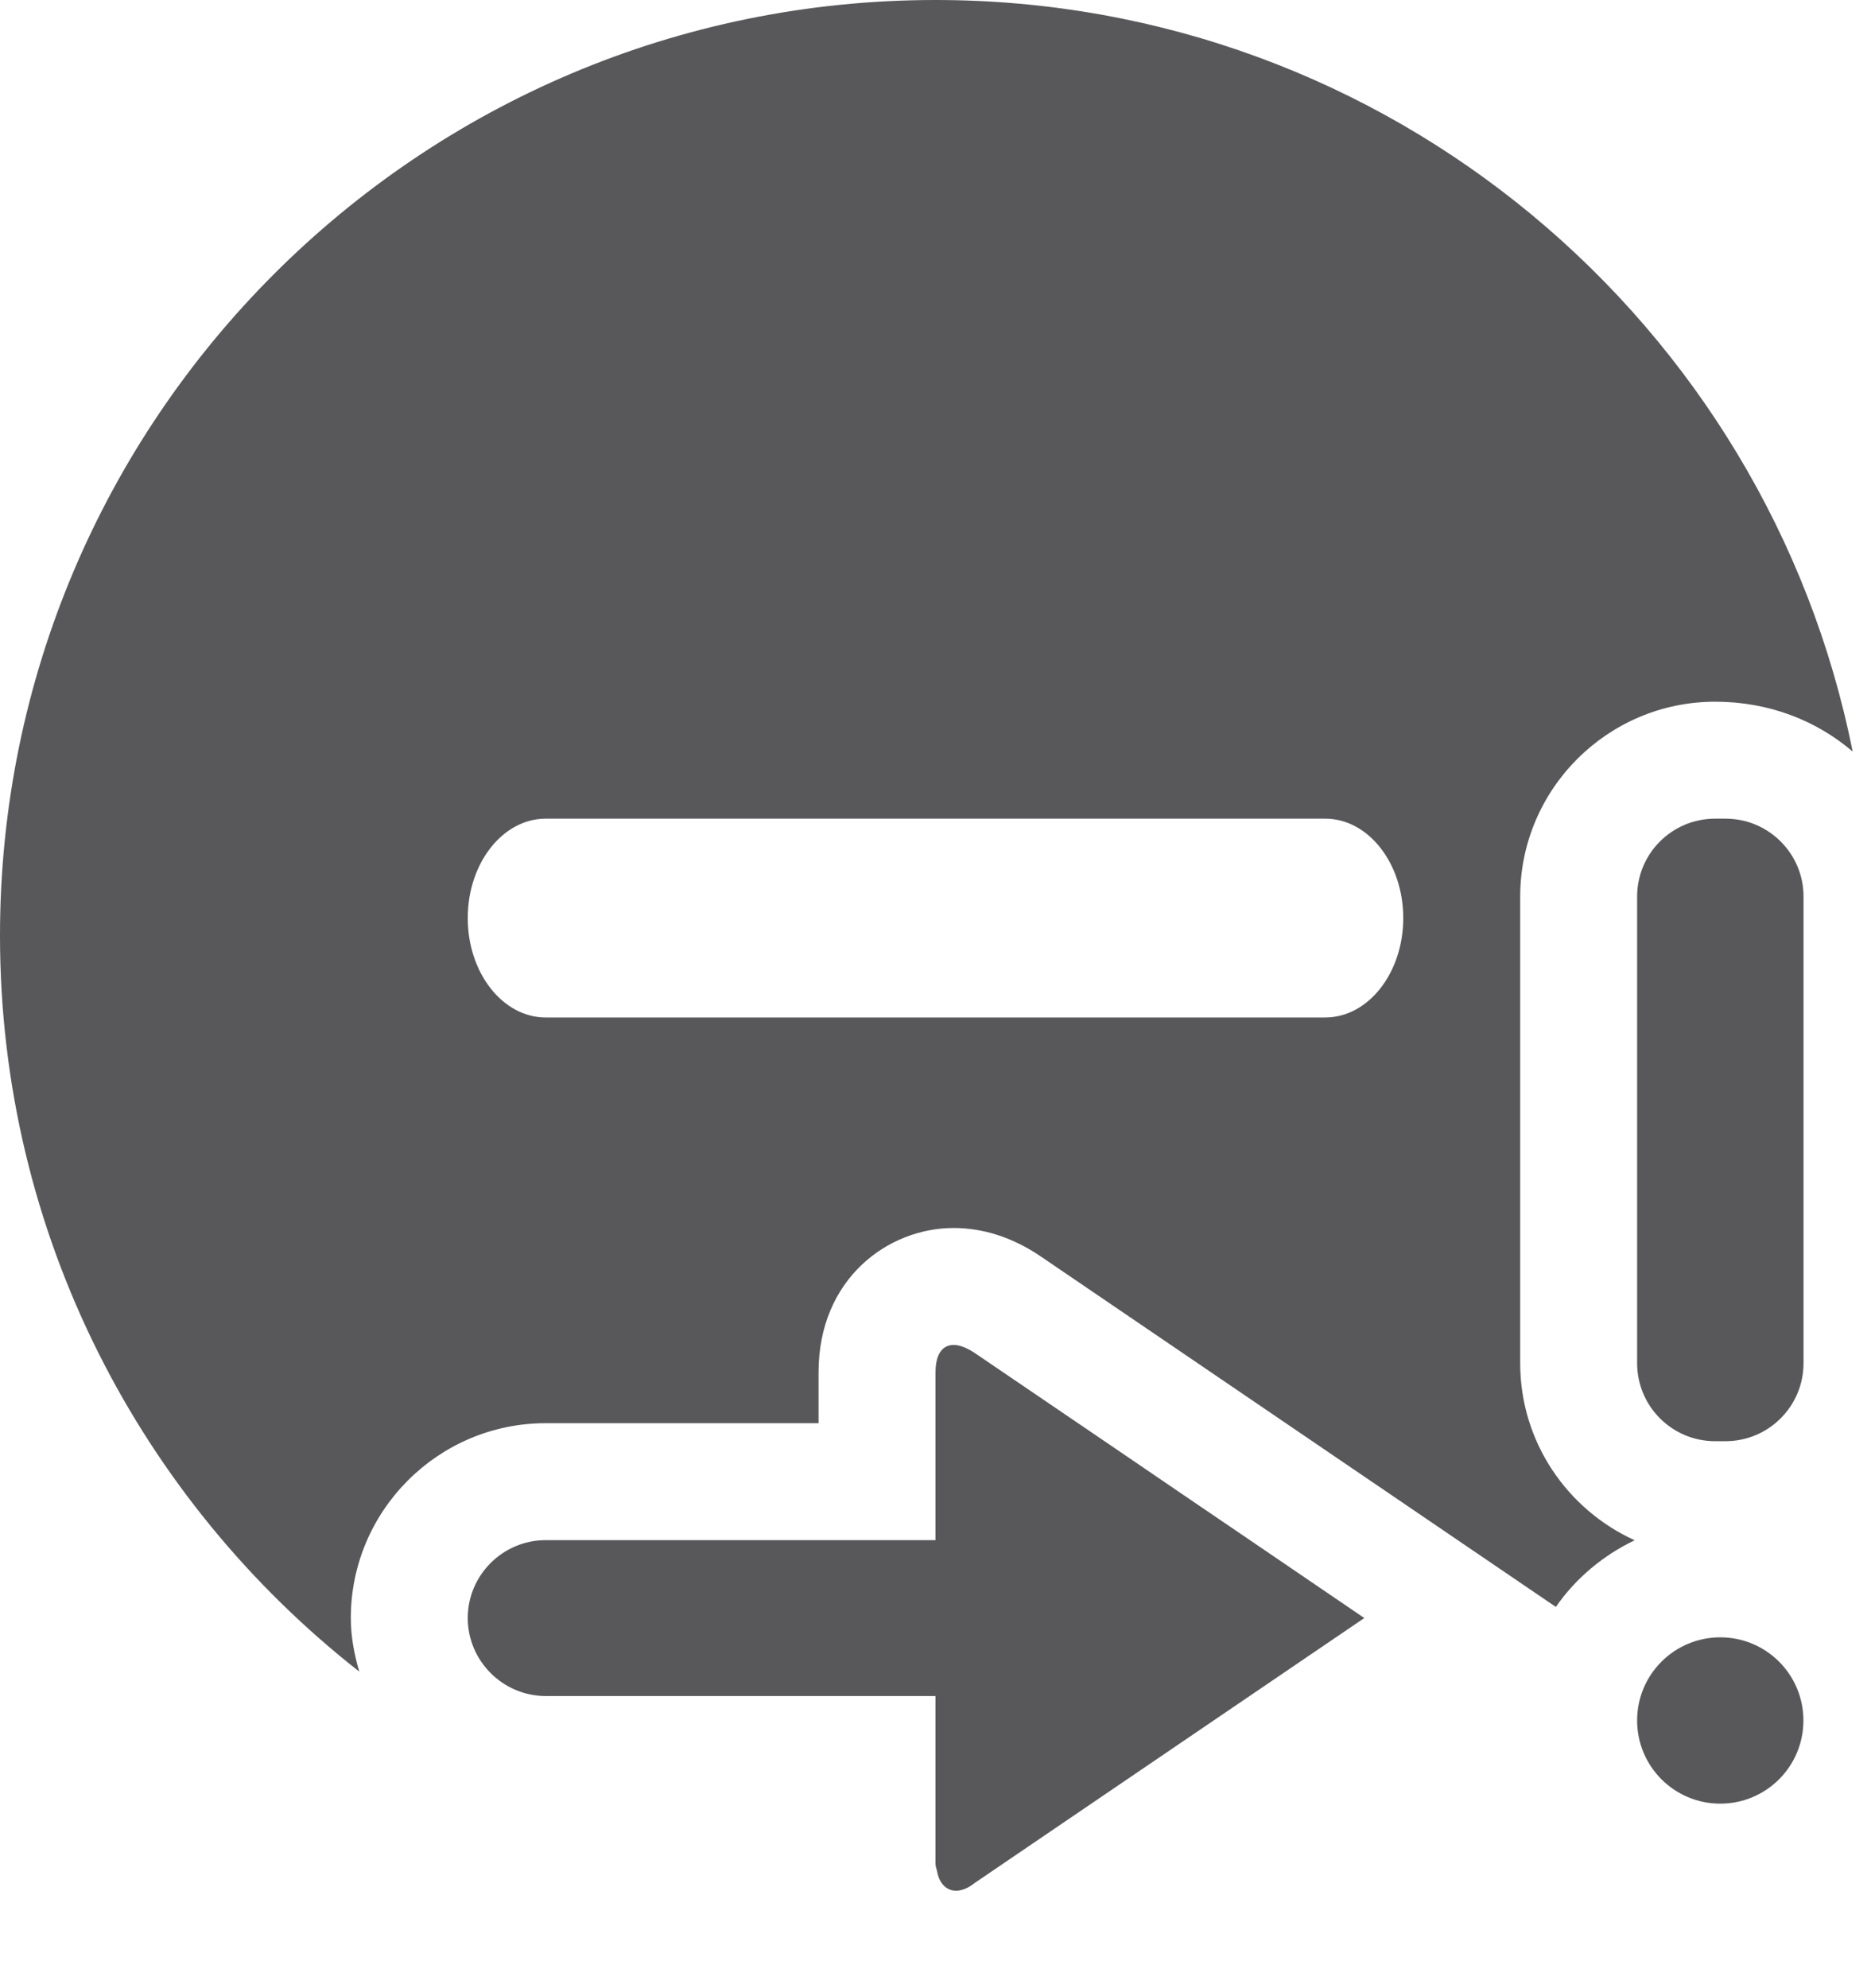 <svg xmlns="http://www.w3.org/2000/svg" width="16" height="17" viewBox="0 0 16 17">
  <g fill="#58585B">
    <path d="M4.667,12.169 C3.748,12.169 3,12.917 3,13.835 C3,13.995 3.03,14.147 3.072,14.293 C1.205,12.829 3.78364007e-13,10.557 3.78364007e-13,8 C3.78364007e-13,3.582 3.582,6.03961325e-14 8,6.03961325e-14 C11.879,6.03961325e-14 15.112,2.762 15.843,6.426 C15.537,6.164 15.132,6 14.667,6 C13.748,6 13,6.748 13,7.666 L13,11.656 C13,12.33 13.403,12.908 13.979,13.17 C13.708,13.3 13.475,13.495 13.305,13.74 L8.888,10.735 C8.653,10.579 8.407,10.5 8.154,10.5 C7.595,10.5 7,10.933 7,11.734 L7,12.169 L4.667,12.169 Z M4.667,8.7 L11.333,8.7 C11.701,8.7 12,8.319 12,7.85 C12,7.381 11.701,7 11.333,7 L4.667,7 C4.299,7 4,7.381 4,7.85 C4,8.319 4.299,8.7 4.667,8.7 Z"/>
    <path d="M10.561 13.082L10.212 12.845 9.447 12.324 8.333 11.567C8.134 11.435 8 11.502 8 11.734L8 13.169 4.667 13.169C4.3 13.169 4 13.468 4 13.835 4 14.201 4.3 14.502 4.667 14.502L6.876 14.502 8 14.502 8 15.114 8 15.429 8 15.935C8 15.961 8.009 15.977 8.013 15.999 8.044 16.173 8.186 16.219 8.333 16.102L8.521 15.974 11.667 13.835 10.561 13.082zM14.756 7C15.124 7 15.423 7.298 15.423 7.666L15.423 10.973 15.423 11.656C15.423 12.024 15.124 12.323 14.756 12.323L14.725 12.323 14.667 12.323C14.298 12.323 14 12.024 14 11.656L14 7.666C14 7.298 14.298 7 14.667 7L14.756 7zM14.711 14C15.104 14 15.422 14.318 15.422 14.711 15.422 15.104 15.104 15.422 14.711 15.422 14.318 15.422 14 15.104 14 14.711 14 14.318 14.318 14 14.711 14z"/>
  </g>
</svg>
